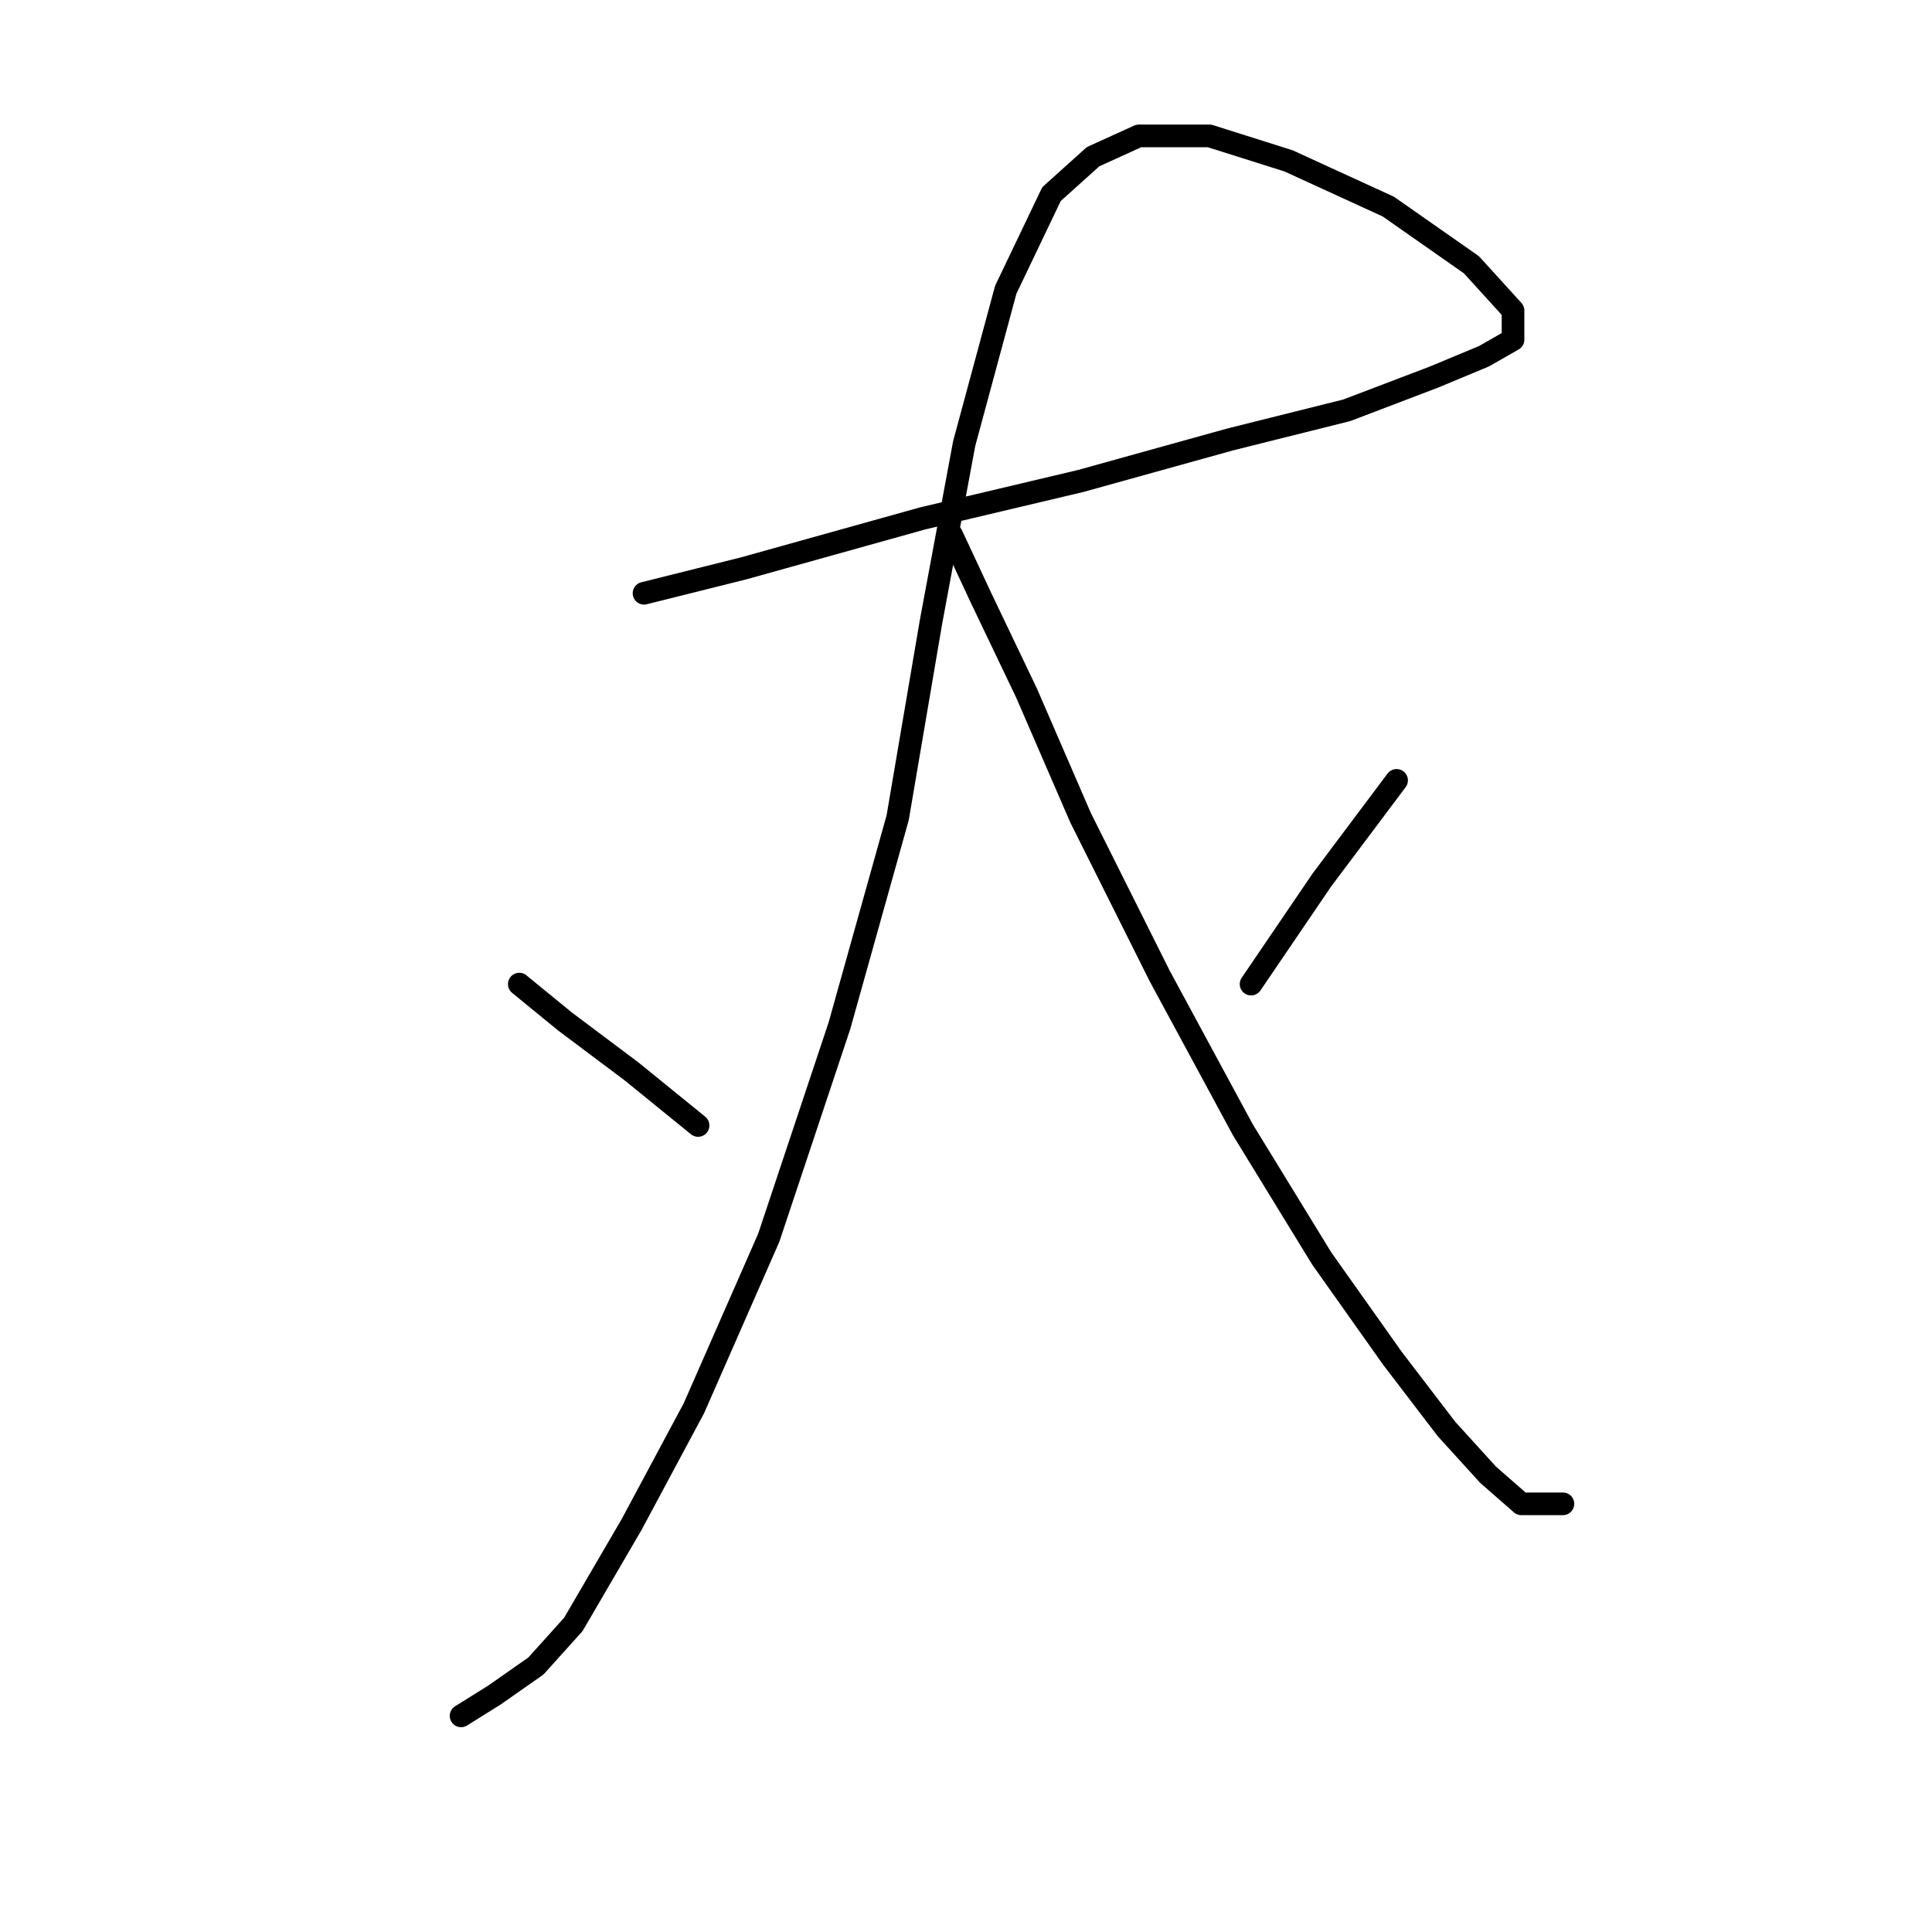 <?xml version="1.0" standalone="no"?>
    <svg width="256" height="256" xmlns="http://www.w3.org/2000/svg" version="1.1">
    <polyline stroke="black" stroke-width="3" stroke-linecap="round" fill="transparent" stroke-linejoin="round" points="85.337 78.61 98.559 75.305 122.25 68.693 143.185 63.735 163.019 58.225 178.445 54.369 190.015 49.961 196.627 47.207 200.483 45.003 200.483 41.146 194.974 35.086 183.955 27.373 170.732 21.313 160.265 18.007 150.899 18.007 144.838 20.762 139.329 25.72 133.268 38.392 127.759 58.776 123.352 82.467 118.944 108.361 111.231 135.908 101.865 164.006 91.948 186.594 83.684 202.021 75.971 215.243 71.012 220.753 65.503 224.609 61.095 227.364 61.095 227.364 " />
        <polyline stroke="black" stroke-width="3" stroke-linecap="round" fill="transparent" stroke-linejoin="round" points="68.809 130.399 74.869 135.357 83.684 141.968 92.499 149.13 92.499 149.13 " />
        <polyline stroke="black" stroke-width="3" stroke-linecap="round" fill="transparent" stroke-linejoin="round" points="126.106 70.897 129.963 79.161 136.023 91.833 143.185 108.361 153.653 129.297 164.672 149.681 175.14 166.761 184.506 179.983 191.668 189.349 197.177 195.409 201.585 199.266 207.094 199.266 207.094 199.266 " />
        <polyline stroke="black" stroke-width="3" stroke-linecap="round" fill="transparent" stroke-linejoin="round" points="185.057 103.402 175.14 116.625 165.774 130.399 165.774 130.399 " />
        </svg>